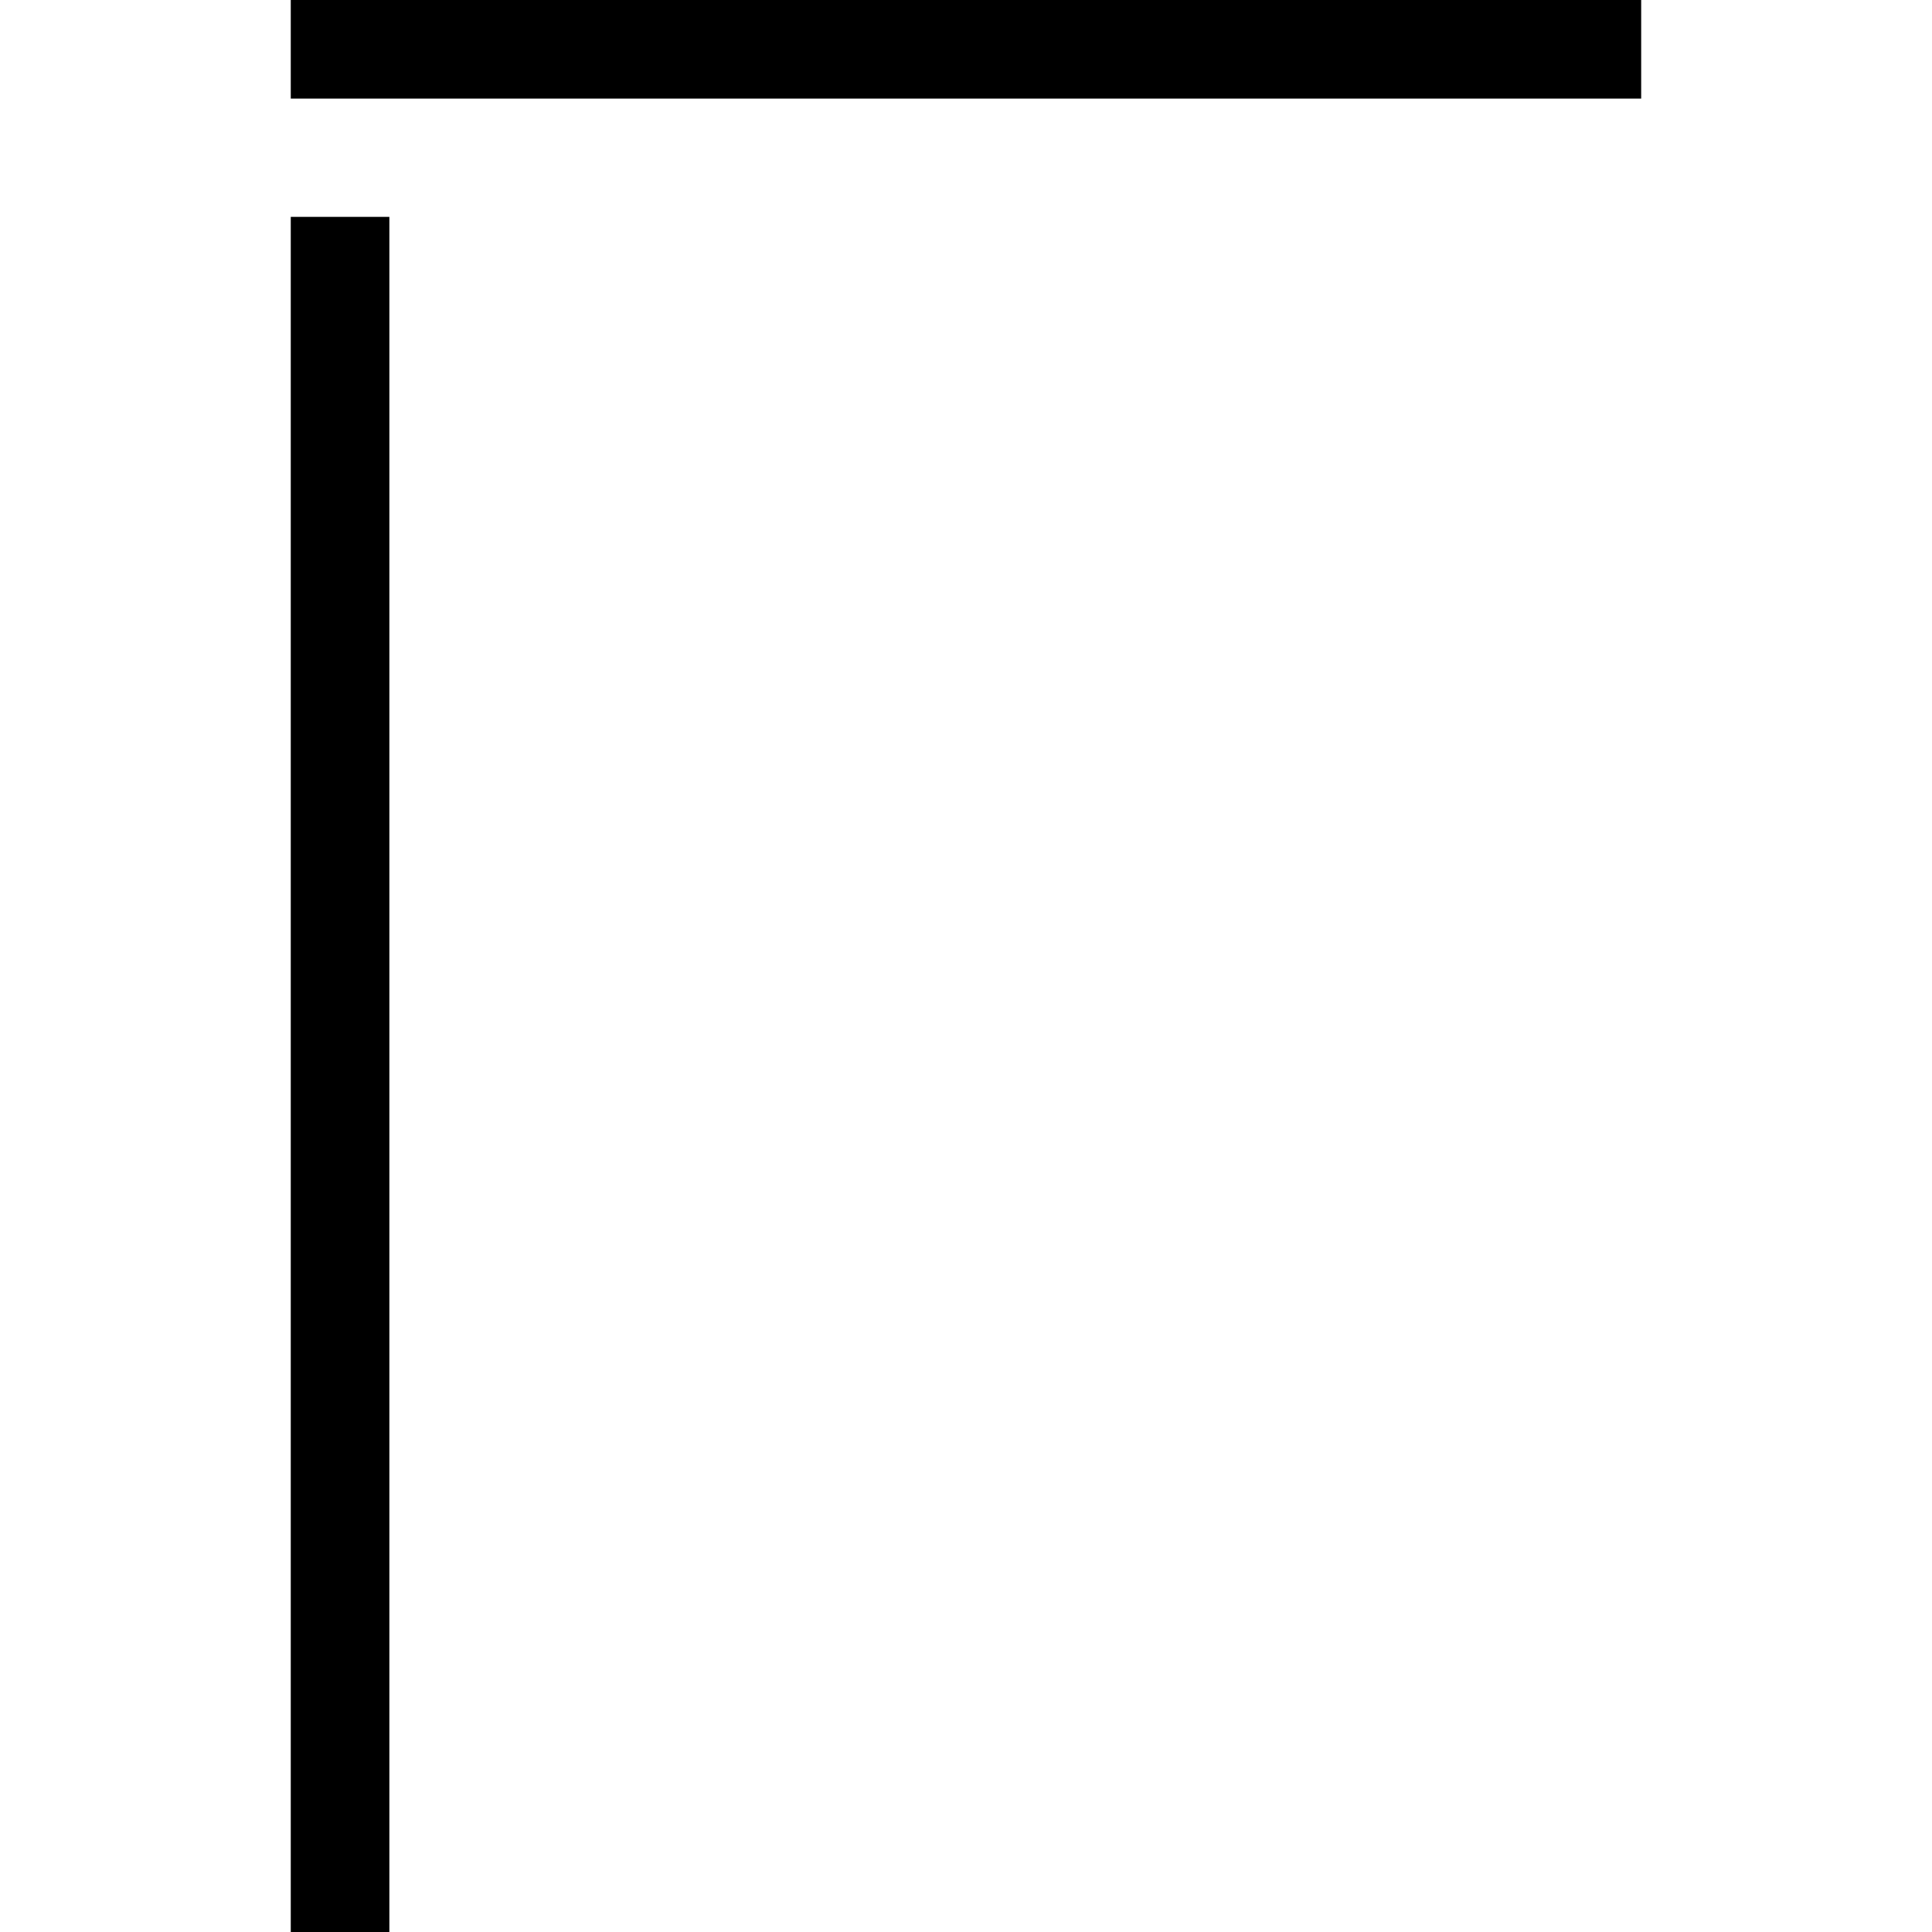 <!-- Generated by IcoMoon.io -->
<svg version="1.1" xmlns="http://www.w3.org/2000/svg" width="32" height="32" viewBox="0 0 32 32">
<title>border-top-left-1</title>
<path d="M4.816 0h22.367v1.633h-22.367v-1.633z"></path>
<path d="M4.816 3.592h1.633v28.408h-1.633v-28.408z"></path>
</svg>
